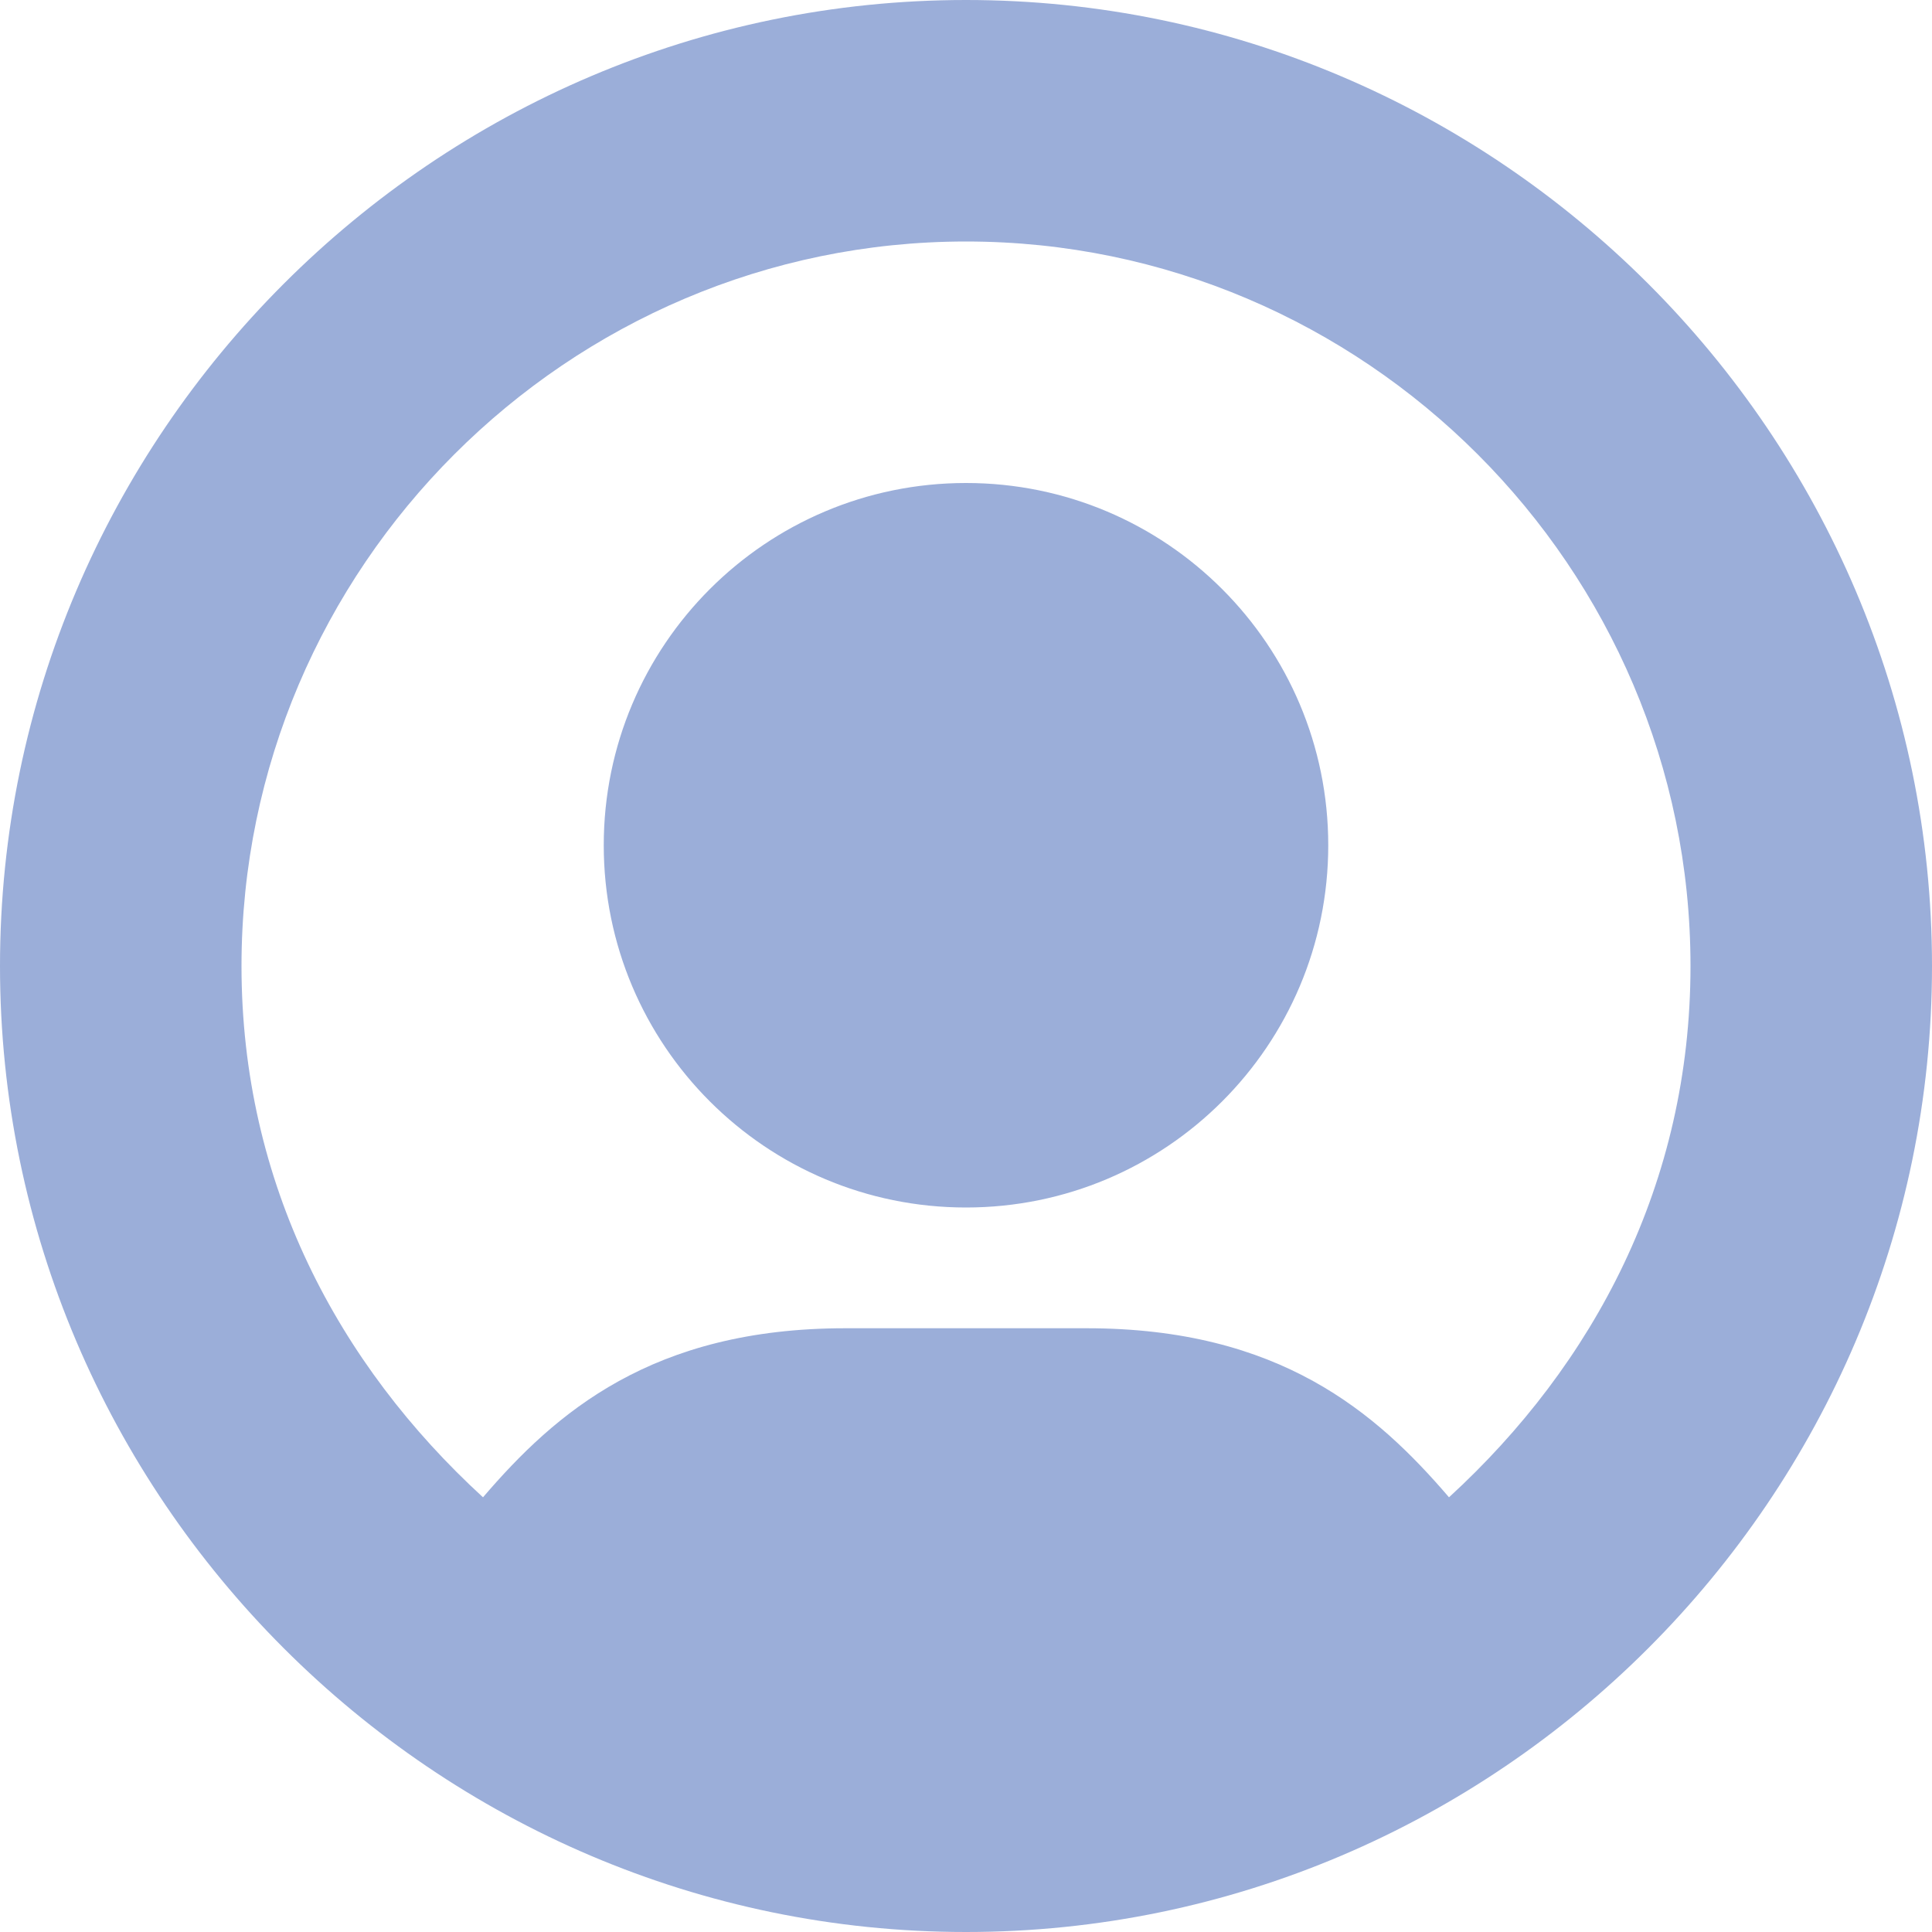 <svg fill="none" height="16" viewBox="0 0 16 16" width="16" xmlns="http://www.w3.org/2000/svg">
    <path clip-rule="evenodd"
        d="M0 8C0 3.6 3.6 0 8 0C12.4 0 16 3.6 16 8C16 12.4 12.4 16 8 16C3.6 16 0 12.4 0 8ZM9 11C10.6 11 11.4 11.7 12 12.4C13.2 11.3 14 9.8 14 8C14 4.7 11.3 2 8 2C4.7 2 2 4.7 2 8C2 9.8 2.8 11.3 4 12.4C4.6 11.7 5.4 11 7 11H9ZM11 7C11 8.657 9.657 10 8 10C6.343 10 5 8.657 5 7C5 5.343 6.343 4 8 4C9.657 4 11 5.343 11 7Z"
        fill="#9BAED9" fill-rule="evenodd" />
</svg>
